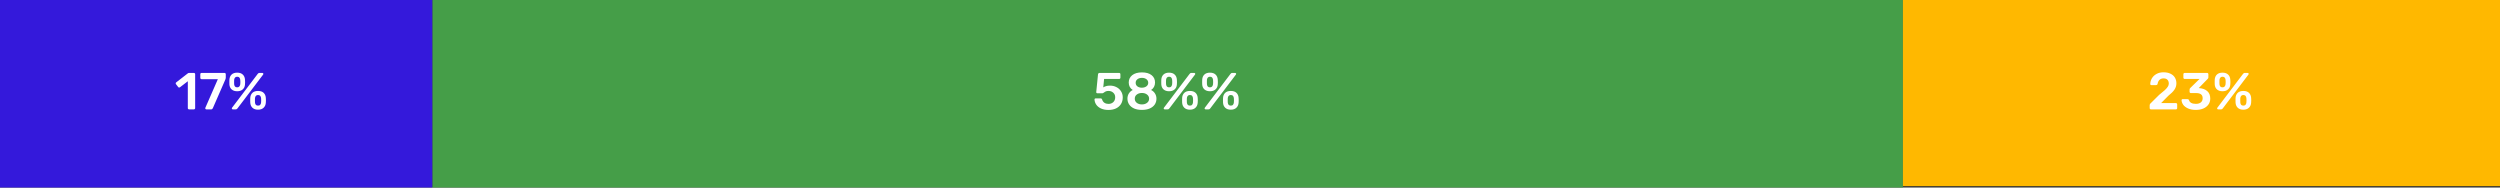 <svg width="480" height="36" viewBox="0 0 480 36" fill="none" xmlns="http://www.w3.org/2000/svg">
<rect x="0" y="0" width="480" height="36" fill="#333333" stroke="none"/>
<rect x="83" width="282.359" height="36" fill="#459E48"/>
<rect width="83" height="36" fill="#3419DB"/>
<rect x="365.359" width="114.641" height="35.737" fill="#FFB800"/>
<path d="M212.827 21.11C212.274 21.11 211.794 21.017 211.387 20.83C210.987 20.643 210.684 20.397 210.477 20.09C210.27 19.783 210.16 19.453 210.147 19.1V19.08C210.147 19.027 210.167 18.983 210.207 18.95C210.254 18.91 210.304 18.89 210.357 18.89H211.307C211.46 18.89 211.557 18.957 211.597 19.09C211.69 19.383 211.844 19.6 212.057 19.74C212.277 19.88 212.534 19.95 212.827 19.95C213.2 19.95 213.507 19.837 213.747 19.61C213.994 19.383 214.117 19.07 214.117 18.67C214.117 18.31 213.994 18.02 213.747 17.8C213.507 17.573 213.2 17.46 212.827 17.46C212.627 17.46 212.464 17.487 212.337 17.54C212.21 17.593 212.087 17.667 211.967 17.76C211.954 17.767 211.924 17.787 211.877 17.82C211.83 17.853 211.787 17.877 211.747 17.89C211.714 17.903 211.677 17.91 211.637 17.91H210.697C210.637 17.91 210.584 17.89 210.537 17.85C210.497 17.803 210.477 17.75 210.477 17.69L210.817 14.28C210.824 14.193 210.854 14.127 210.907 14.08C210.967 14.027 211.037 14 211.117 14H214.877C214.95 14 215.007 14.023 215.047 14.07C215.094 14.11 215.117 14.167 215.117 14.24V14.92C215.117 14.987 215.094 15.043 215.047 15.09C215.007 15.137 214.95 15.16 214.877 15.16H211.987L211.827 16.78C211.98 16.68 212.157 16.6 212.357 16.54C212.557 16.473 212.817 16.44 213.137 16.44C213.57 16.44 213.97 16.533 214.337 16.72C214.71 16.9 215.007 17.163 215.227 17.51C215.454 17.85 215.567 18.247 215.567 18.7C215.567 19.187 215.454 19.613 215.227 19.98C215 20.34 214.68 20.62 214.267 20.82C213.854 21.013 213.374 21.11 212.827 21.11ZM219.248 21.1C218.668 21.1 218.168 21.01 217.748 20.83C217.334 20.643 217.018 20.387 216.798 20.06C216.578 19.733 216.468 19.36 216.468 18.94C216.468 18.567 216.558 18.237 216.738 17.95C216.924 17.657 217.174 17.433 217.488 17.28C217.241 17.127 217.051 16.93 216.918 16.69C216.784 16.443 216.718 16.163 216.718 15.85C216.718 15.263 216.938 14.793 217.378 14.44C217.824 14.08 218.448 13.9 219.248 13.9C220.048 13.9 220.668 14.077 221.108 14.43C221.548 14.783 221.768 15.253 221.768 15.84C221.768 16.153 221.701 16.433 221.568 16.68C221.441 16.92 221.254 17.12 221.008 17.28C221.328 17.433 221.578 17.657 221.758 17.95C221.944 18.237 222.038 18.57 222.038 18.95C222.038 19.37 221.928 19.743 221.708 20.07C221.488 20.39 221.168 20.643 220.748 20.83C220.328 21.01 219.828 21.1 219.248 21.1ZM219.248 16.84C219.594 16.833 219.881 16.747 220.108 16.58C220.341 16.407 220.458 16.18 220.458 15.9C220.458 15.613 220.344 15.383 220.118 15.21C219.891 15.037 219.601 14.95 219.248 14.95C218.901 14.95 218.614 15.037 218.388 15.21C218.161 15.383 218.048 15.613 218.048 15.9C218.048 16.187 218.161 16.417 218.388 16.59C218.614 16.757 218.901 16.84 219.248 16.84ZM219.248 20.05C219.641 20.05 219.968 19.95 220.228 19.75C220.494 19.55 220.628 19.283 220.628 18.95C220.628 18.617 220.494 18.35 220.228 18.15C219.968 17.95 219.641 17.85 219.248 17.85C218.854 17.85 218.528 17.95 218.268 18.15C218.008 18.343 217.878 18.61 217.878 18.95C217.878 19.283 218.008 19.55 218.268 19.75C218.528 19.95 218.854 20.05 219.248 20.05ZM224.46 17.52C224.02 17.52 223.667 17.403 223.4 17.17C223.14 16.937 222.997 16.62 222.97 16.22C222.963 16.107 222.96 15.957 222.96 15.77C222.96 15.57 222.963 15.41 222.97 15.29C222.997 14.877 223.137 14.55 223.39 14.31C223.643 14.07 224 13.95 224.46 13.95C224.92 13.95 225.277 14.07 225.53 14.31C225.79 14.55 225.933 14.877 225.96 15.29C225.973 15.53 225.98 15.69 225.98 15.77C225.98 15.843 225.973 15.993 225.96 16.22C225.933 16.62 225.787 16.937 225.52 17.17C225.26 17.403 224.907 17.52 224.46 17.52ZM223.65 21C223.583 21 223.53 20.983 223.49 20.95C223.45 20.91 223.43 20.86 223.43 20.8C223.43 20.76 223.443 20.723 223.47 20.69L228.4 14.19C228.453 14.123 228.503 14.077 228.55 14.05C228.597 14.017 228.663 14 228.75 14H229.28C229.347 14 229.397 14.02 229.43 14.06C229.47 14.093 229.49 14.14 229.49 14.2C229.49 14.24 229.477 14.277 229.45 14.31L224.52 20.81C224.467 20.877 224.417 20.927 224.37 20.96C224.323 20.987 224.26 21 224.18 21H223.65ZM224.46 16.77C224.653 16.77 224.793 16.713 224.88 16.6C224.973 16.487 225.03 16.343 225.05 16.17C225.063 15.943 225.07 15.803 225.07 15.75C225.07 15.677 225.063 15.54 225.05 15.34C225.037 15.167 224.983 15.023 224.89 14.91C224.797 14.79 224.653 14.73 224.46 14.73C224.273 14.73 224.133 14.79 224.04 14.91C223.947 15.023 223.893 15.167 223.88 15.34C223.873 15.44 223.87 15.577 223.87 15.75C223.87 15.917 223.873 16.057 223.88 16.17C223.893 16.337 223.943 16.48 224.03 16.6C224.123 16.713 224.267 16.77 224.46 16.77ZM228.46 21.06C228.02 21.06 227.667 20.94 227.4 20.7C227.14 20.453 226.997 20.127 226.97 19.72C226.963 19.607 226.96 19.457 226.96 19.27C226.96 19.077 226.963 18.92 226.97 18.8C226.997 18.387 227.137 18.06 227.39 17.82C227.643 17.58 228 17.46 228.46 17.46C228.927 17.46 229.287 17.58 229.54 17.82C229.793 18.06 229.933 18.387 229.96 18.8C229.973 19.04 229.98 19.197 229.98 19.27C229.98 19.343 229.973 19.493 229.96 19.72C229.933 20.127 229.787 20.453 229.52 20.7C229.26 20.94 228.907 21.06 228.46 21.06ZM228.46 20.28C228.66 20.28 228.803 20.223 228.89 20.11C228.983 19.99 229.037 19.847 229.05 19.68C229.063 19.453 229.07 19.31 229.07 19.25C229.07 19.183 229.063 19.05 229.05 18.85C229.037 18.677 228.983 18.533 228.89 18.42C228.797 18.3 228.653 18.24 228.46 18.24C228.273 18.24 228.133 18.3 228.04 18.42C227.947 18.533 227.893 18.677 227.88 18.85C227.873 18.95 227.87 19.083 227.87 19.25C227.87 19.423 227.873 19.567 227.88 19.68C227.893 19.847 227.943 19.99 228.03 20.11C228.123 20.223 228.267 20.28 228.46 20.28ZM232.312 17.52C231.872 17.52 231.518 17.403 231.252 17.17C230.992 16.937 230.848 16.62 230.822 16.22C230.815 16.107 230.812 15.957 230.812 15.77C230.812 15.57 230.815 15.41 230.822 15.29C230.848 14.877 230.988 14.55 231.242 14.31C231.495 14.07 231.852 13.95 232.312 13.95C232.772 13.95 233.128 14.07 233.382 14.31C233.642 14.55 233.785 14.877 233.812 15.29C233.825 15.53 233.832 15.69 233.832 15.77C233.832 15.843 233.825 15.993 233.812 16.22C233.785 16.62 233.638 16.937 233.372 17.17C233.112 17.403 232.758 17.52 232.312 17.52ZM231.502 21C231.435 21 231.382 20.983 231.342 20.95C231.302 20.91 231.282 20.86 231.282 20.8C231.282 20.76 231.295 20.723 231.322 20.69L236.252 14.19C236.305 14.123 236.355 14.077 236.402 14.05C236.448 14.017 236.515 14 236.602 14H237.132C237.198 14 237.248 14.02 237.282 14.06C237.322 14.093 237.342 14.14 237.342 14.2C237.342 14.24 237.328 14.277 237.302 14.31L232.372 20.81C232.318 20.877 232.268 20.927 232.222 20.96C232.175 20.987 232.112 21 232.032 21H231.502ZM232.312 16.77C232.505 16.77 232.645 16.713 232.732 16.6C232.825 16.487 232.882 16.343 232.902 16.17C232.915 15.943 232.922 15.803 232.922 15.75C232.922 15.677 232.915 15.54 232.902 15.34C232.888 15.167 232.835 15.023 232.742 14.91C232.648 14.79 232.505 14.73 232.312 14.73C232.125 14.73 231.985 14.79 231.892 14.91C231.798 15.023 231.745 15.167 231.732 15.34C231.725 15.44 231.722 15.577 231.722 15.75C231.722 15.917 231.725 16.057 231.732 16.17C231.745 16.337 231.795 16.48 231.882 16.6C231.975 16.713 232.118 16.77 232.312 16.77ZM236.312 21.06C235.872 21.06 235.518 20.94 235.252 20.7C234.992 20.453 234.848 20.127 234.822 19.72C234.815 19.607 234.812 19.457 234.812 19.27C234.812 19.077 234.815 18.92 234.822 18.8C234.848 18.387 234.988 18.06 235.242 17.82C235.495 17.58 235.852 17.46 236.312 17.46C236.778 17.46 237.138 17.58 237.392 17.82C237.645 18.06 237.785 18.387 237.812 18.8C237.825 19.04 237.832 19.197 237.832 19.27C237.832 19.343 237.825 19.493 237.812 19.72C237.785 20.127 237.638 20.453 237.372 20.7C237.112 20.94 236.758 21.06 236.312 21.06ZM236.312 20.28C236.512 20.28 236.655 20.223 236.742 20.11C236.835 19.99 236.888 19.847 236.902 19.68C236.915 19.453 236.922 19.31 236.922 19.25C236.922 19.183 236.915 19.05 236.902 18.85C236.888 18.677 236.835 18.533 236.742 18.42C236.648 18.3 236.505 18.24 236.312 18.24C236.125 18.24 235.985 18.3 235.892 18.42C235.798 18.533 235.745 18.677 235.732 18.85C235.725 18.95 235.722 19.083 235.722 19.25C235.722 19.423 235.725 19.567 235.732 19.68C235.745 19.847 235.795 19.99 235.882 20.11C235.975 20.223 236.118 20.28 236.312 20.28Z" fill="white"/>
<path d="M36.3 21C36.234 21 36.177 20.977 36.13 20.93C36.084 20.883 36.06 20.827 36.06 20.76V15.6L34.55 16.76C34.51 16.793 34.46 16.81 34.4 16.81C34.32 16.81 34.257 16.777 34.21 16.71L33.78 16.15C33.747 16.103 33.73 16.057 33.73 16.01C33.73 15.93 33.767 15.863 33.84 15.81L36.08 14.07C36.154 14.023 36.237 14 36.33 14H37.23C37.297 14 37.354 14.023 37.4 14.07C37.447 14.117 37.47 14.173 37.47 14.24V20.76C37.47 20.827 37.447 20.883 37.4 20.93C37.354 20.977 37.297 21 37.23 21H36.3ZM39.619 21C39.559 21 39.509 20.98 39.469 20.94C39.429 20.893 39.409 20.84 39.409 20.78C39.409 20.76 39.416 20.73 39.429 20.69L41.829 15.2H38.699C38.632 15.2 38.576 15.177 38.529 15.13C38.482 15.083 38.459 15.027 38.459 14.96V14.25C38.459 14.177 38.479 14.117 38.519 14.07C38.566 14.023 38.626 14 38.699 14H43.099C43.172 14 43.232 14.023 43.279 14.07C43.326 14.117 43.349 14.177 43.349 14.25V14.88C43.349 15.02 43.316 15.163 43.249 15.31L40.869 20.76C40.829 20.833 40.786 20.893 40.739 20.94C40.692 20.98 40.629 21 40.549 21H39.619ZM45.538 17.52C45.098 17.52 44.745 17.403 44.478 17.17C44.218 16.937 44.075 16.62 44.048 16.22C44.041 16.107 44.038 15.957 44.038 15.77C44.038 15.57 44.041 15.41 44.048 15.29C44.075 14.877 44.215 14.55 44.468 14.31C44.721 14.07 45.078 13.95 45.538 13.95C45.998 13.95 46.355 14.07 46.608 14.31C46.868 14.55 47.011 14.877 47.038 15.29C47.051 15.53 47.058 15.69 47.058 15.77C47.058 15.843 47.051 15.993 47.038 16.22C47.011 16.62 46.865 16.937 46.598 17.17C46.338 17.403 45.985 17.52 45.538 17.52ZM44.728 21C44.661 21 44.608 20.983 44.568 20.95C44.528 20.91 44.508 20.86 44.508 20.8C44.508 20.76 44.522 20.723 44.548 20.69L49.478 14.19C49.532 14.123 49.581 14.077 49.628 14.05C49.675 14.017 49.742 14 49.828 14H50.358C50.425 14 50.475 14.02 50.508 14.06C50.548 14.093 50.568 14.14 50.568 14.2C50.568 14.24 50.555 14.277 50.528 14.31L45.598 20.81C45.545 20.877 45.495 20.927 45.448 20.96C45.401 20.987 45.338 21 45.258 21H44.728ZM45.538 16.77C45.731 16.77 45.871 16.713 45.958 16.6C46.051 16.487 46.108 16.343 46.128 16.17C46.142 15.943 46.148 15.803 46.148 15.75C46.148 15.677 46.142 15.54 46.128 15.34C46.115 15.167 46.062 15.023 45.968 14.91C45.875 14.79 45.731 14.73 45.538 14.73C45.352 14.73 45.212 14.79 45.118 14.91C45.025 15.023 44.971 15.167 44.958 15.34C44.952 15.44 44.948 15.577 44.948 15.75C44.948 15.917 44.952 16.057 44.958 16.17C44.971 16.337 45.022 16.48 45.108 16.6C45.202 16.713 45.345 16.77 45.538 16.77ZM49.538 21.06C49.098 21.06 48.745 20.94 48.478 20.7C48.218 20.453 48.075 20.127 48.048 19.72C48.041 19.607 48.038 19.457 48.038 19.27C48.038 19.077 48.041 18.92 48.048 18.8C48.075 18.387 48.215 18.06 48.468 17.82C48.721 17.58 49.078 17.46 49.538 17.46C50.005 17.46 50.365 17.58 50.618 17.82C50.871 18.06 51.011 18.387 51.038 18.8C51.051 19.04 51.058 19.197 51.058 19.27C51.058 19.343 51.051 19.493 51.038 19.72C51.011 20.127 50.865 20.453 50.598 20.7C50.338 20.94 49.985 21.06 49.538 21.06ZM49.538 20.28C49.738 20.28 49.882 20.223 49.968 20.11C50.062 19.99 50.115 19.847 50.128 19.68C50.142 19.453 50.148 19.31 50.148 19.25C50.148 19.183 50.142 19.05 50.128 18.85C50.115 18.677 50.062 18.533 49.968 18.42C49.875 18.3 49.731 18.24 49.538 18.24C49.352 18.24 49.212 18.3 49.118 18.42C49.025 18.533 48.971 18.677 48.958 18.85C48.952 18.95 48.948 19.083 48.948 19.25C48.948 19.423 48.952 19.567 48.958 19.68C48.971 19.847 49.022 19.99 49.108 20.11C49.202 20.223 49.345 20.28 49.538 20.28Z" fill="white"/>
<path d="M412.978 21C412.911 21 412.855 20.977 412.808 20.93C412.761 20.883 412.738 20.827 412.738 20.76V20.24C412.738 20.053 412.821 19.897 412.988 19.77L414.548 18.22C415.021 17.847 415.385 17.543 415.638 17.31C415.898 17.07 416.091 16.85 416.218 16.65C416.345 16.45 416.408 16.253 416.408 16.06C416.408 15.747 416.325 15.5 416.158 15.32C415.991 15.14 415.738 15.05 415.398 15.05C415.065 15.05 414.801 15.15 414.608 15.35C414.421 15.543 414.305 15.797 414.258 16.11C414.238 16.19 414.198 16.25 414.138 16.29C414.085 16.323 414.025 16.34 413.958 16.34H413.058C412.998 16.34 412.948 16.32 412.908 16.28C412.868 16.24 412.848 16.19 412.848 16.13C412.861 15.737 412.968 15.37 413.168 15.03C413.375 14.683 413.668 14.407 414.048 14.2C414.428 13.987 414.875 13.88 415.388 13.88C415.921 13.88 416.375 13.973 416.748 14.16C417.121 14.34 417.401 14.59 417.588 14.91C417.775 15.23 417.868 15.593 417.868 16C417.868 16.447 417.741 16.853 417.488 17.22C417.241 17.58 416.855 17.967 416.328 18.38L414.938 19.79H417.768C417.841 19.79 417.901 19.813 417.948 19.86C417.995 19.907 418.018 19.967 418.018 20.04V20.76C418.018 20.833 417.995 20.893 417.948 20.94C417.901 20.98 417.841 21 417.768 21H412.978ZM421.609 21.1C421.016 21.1 420.513 21.007 420.099 20.82C419.693 20.633 419.386 20.4 419.179 20.12C418.979 19.833 418.873 19.54 418.859 19.24C418.859 19.18 418.879 19.13 418.919 19.09C418.959 19.05 419.009 19.03 419.069 19.03H419.989C420.136 19.03 420.236 19.097 420.289 19.23C420.436 19.703 420.876 19.94 421.609 19.94C422.016 19.94 422.333 19.847 422.559 19.66C422.793 19.473 422.909 19.207 422.909 18.86C422.909 18.513 422.803 18.263 422.589 18.11C422.383 17.95 422.076 17.87 421.669 17.87H420.639C420.573 17.87 420.516 17.847 420.469 17.8C420.423 17.753 420.399 17.697 420.399 17.63V17.2C420.399 17.073 420.443 16.973 420.529 16.9L422.309 15.16H419.459C419.386 15.16 419.326 15.137 419.279 15.09C419.233 15.043 419.209 14.987 419.209 14.92V14.25C419.209 14.177 419.233 14.117 419.279 14.07C419.326 14.023 419.386 14 419.459 14H423.759C423.833 14 423.893 14.023 423.939 14.07C423.986 14.117 424.009 14.177 424.009 14.25V14.86C424.009 14.973 423.966 15.067 423.879 15.14L422.159 16.91L422.279 16.92C422.919 16.973 423.426 17.167 423.799 17.5C424.179 17.833 424.369 18.31 424.369 18.93C424.369 19.37 424.249 19.753 424.009 20.08C423.776 20.407 423.449 20.66 423.029 20.84C422.616 21.013 422.143 21.1 421.609 21.1ZM426.718 17.52C426.278 17.52 425.925 17.403 425.658 17.17C425.398 16.937 425.255 16.62 425.228 16.22C425.221 16.107 425.218 15.957 425.218 15.77C425.218 15.57 425.221 15.41 425.228 15.29C425.255 14.877 425.395 14.55 425.648 14.31C425.901 14.07 426.258 13.95 426.718 13.95C427.178 13.95 427.535 14.07 427.788 14.31C428.048 14.55 428.191 14.877 428.218 15.29C428.231 15.53 428.238 15.69 428.238 15.77C428.238 15.843 428.231 15.993 428.218 16.22C428.191 16.62 428.045 16.937 427.778 17.17C427.518 17.403 427.165 17.52 426.718 17.52ZM425.908 21C425.841 21 425.788 20.983 425.748 20.95C425.708 20.91 425.688 20.86 425.688 20.8C425.688 20.76 425.701 20.723 425.728 20.69L430.658 14.19C430.711 14.123 430.761 14.077 430.808 14.05C430.855 14.017 430.921 14 431.008 14H431.538C431.605 14 431.655 14.02 431.688 14.06C431.728 14.093 431.748 14.14 431.748 14.2C431.748 14.24 431.735 14.277 431.708 14.31L426.778 20.81C426.725 20.877 426.675 20.927 426.628 20.96C426.581 20.987 426.518 21 426.438 21H425.908ZM426.718 16.77C426.911 16.77 427.051 16.713 427.138 16.6C427.231 16.487 427.288 16.343 427.308 16.17C427.321 15.943 427.328 15.803 427.328 15.75C427.328 15.677 427.321 15.54 427.308 15.34C427.295 15.167 427.241 15.023 427.148 14.91C427.055 14.79 426.911 14.73 426.718 14.73C426.531 14.73 426.391 14.79 426.298 14.91C426.205 15.023 426.151 15.167 426.138 15.34C426.131 15.44 426.128 15.577 426.128 15.75C426.128 15.917 426.131 16.057 426.138 16.17C426.151 16.337 426.201 16.48 426.288 16.6C426.381 16.713 426.525 16.77 426.718 16.77ZM430.718 21.06C430.278 21.06 429.925 20.94 429.658 20.7C429.398 20.453 429.255 20.127 429.228 19.72C429.221 19.607 429.218 19.457 429.218 19.27C429.218 19.077 429.221 18.92 429.228 18.8C429.255 18.387 429.395 18.06 429.648 17.82C429.901 17.58 430.258 17.46 430.718 17.46C431.185 17.46 431.545 17.58 431.798 17.82C432.051 18.06 432.191 18.387 432.218 18.8C432.231 19.04 432.238 19.197 432.238 19.27C432.238 19.343 432.231 19.493 432.218 19.72C432.191 20.127 432.045 20.453 431.778 20.7C431.518 20.94 431.165 21.06 430.718 21.06ZM430.718 20.28C430.918 20.28 431.061 20.223 431.148 20.11C431.241 19.99 431.295 19.847 431.308 19.68C431.321 19.453 431.328 19.31 431.328 19.25C431.328 19.183 431.321 19.05 431.308 18.85C431.295 18.677 431.241 18.533 431.148 18.42C431.055 18.3 430.911 18.24 430.718 18.24C430.531 18.24 430.391 18.3 430.298 18.42C430.205 18.533 430.151 18.677 430.138 18.85C430.131 18.95 430.128 19.083 430.128 19.25C430.128 19.423 430.131 19.567 430.138 19.68C430.151 19.847 430.201 19.99 430.288 20.11C430.381 20.223 430.525 20.28 430.718 20.28Z" fill="white"/>
</svg>
